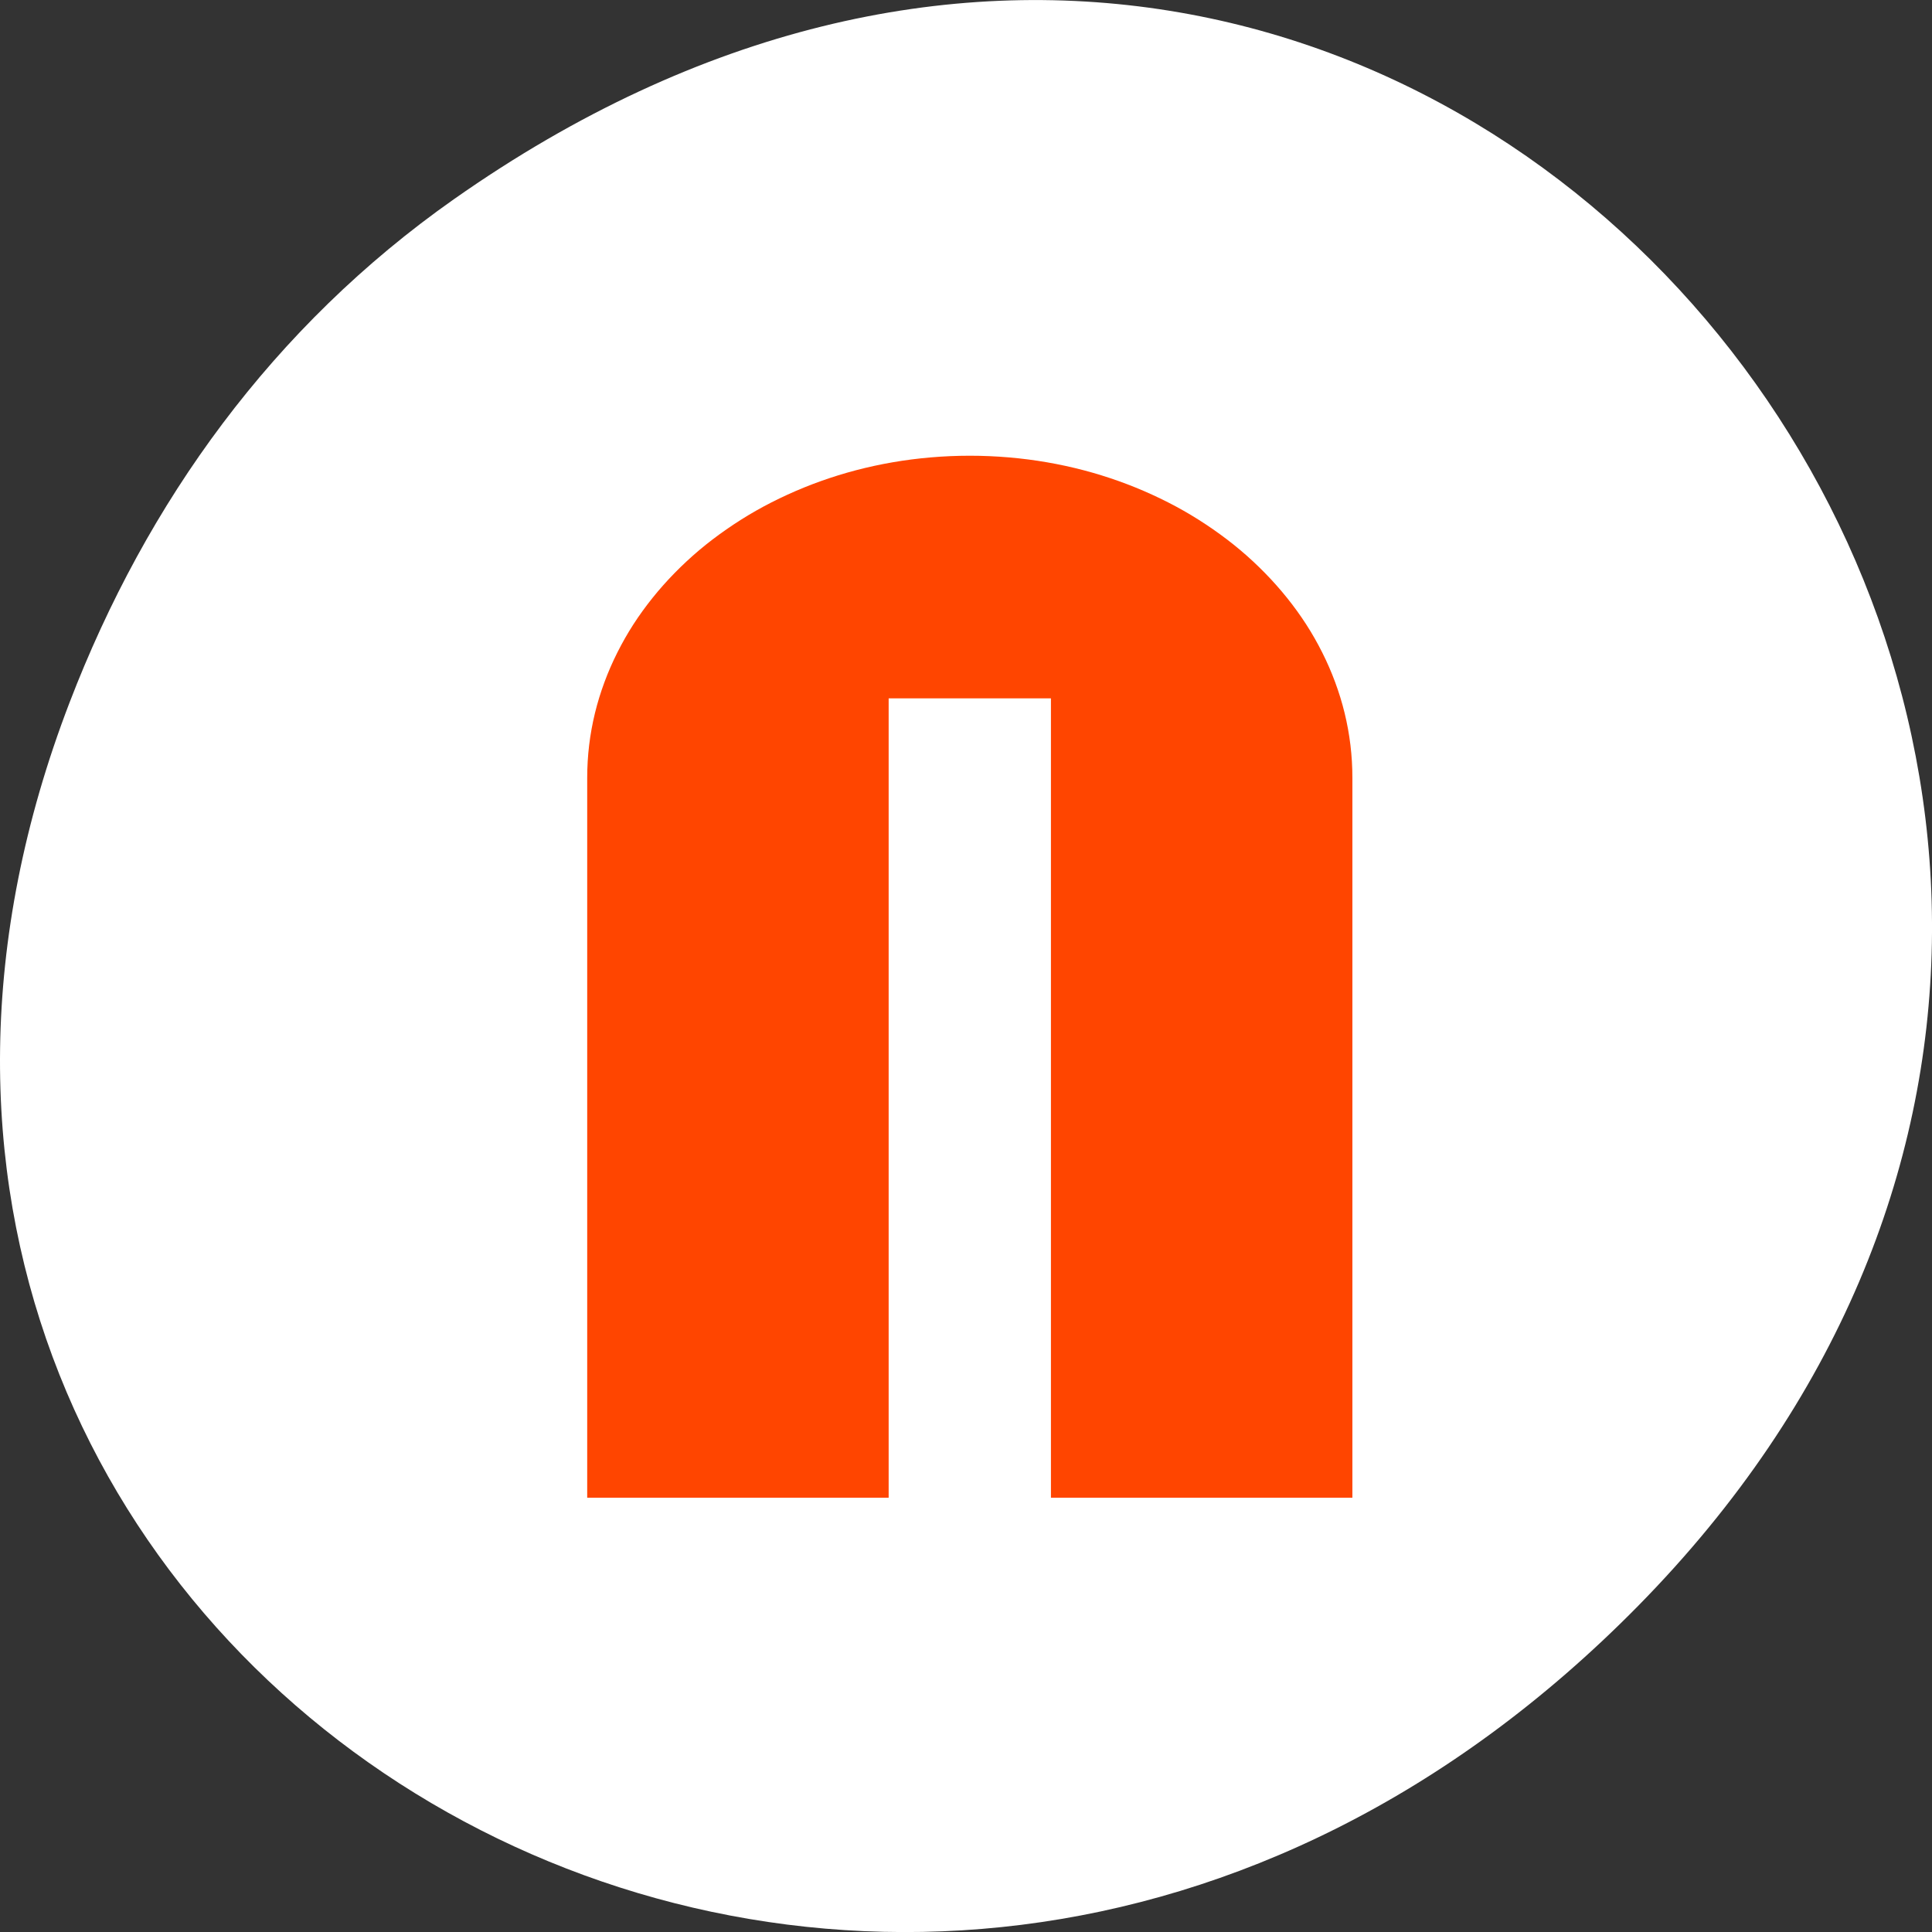 <svg xmlns="http://www.w3.org/2000/svg" viewBox="0 0 256 256"><rect x="0" y="0" width="256" height="256" fill="#333333" stroke="none"/><defs><clipPath><path d="m 148 97 h 77.63 v 24 h -77.62"/></clipPath><clipPath><path d="m 171 132 h 54.625 v 24 h -54.625"/></clipPath><clipPath><path d="m 74 56.824 h 129 v 139.69 h -129"/></clipPath><clipPath><path d="m 27.707 56.824 h 82.29 v 139.69 h -82.29"/></clipPath></defs><g transform="translate(0 -796.36)"><path d="m 60.17 822.74 c 130.93 -92.05 263.6 77.948 156.91 186.39 -100.51 102.17 -256.68 7.449 -207.86 -119.69 10.185 -26.526 26.914 -49.802 50.948 -66.7 z" style="fill:#ffffff;color:#000"/><path d="m 250.56 589.89 c -5.852 0 -11.632 0.246 -17.335 0.722 -5.699 0.475 -11.313 1.179 -16.833 2.105 -5.519 0.927 -10.935 2.073 -16.248 3.428 -5.309 1.355 -10.502 2.931 -15.574 4.69 -5.071 1.76 -10.01 3.722 -14.819 5.863 -4.805 2.141 -9.47 4.446 -13.98 6.946 -4.509 2.5 -8.87 5.194 -13.06 8.03 -4.187 2.834 -8.215 5.811 -12.05 8.96 -3.836 3.146 -7.477 6.458 -10.933 9.892 -3.455 3.435 -6.711 7 -9.758 10.704 -3.047 3.699 -5.89 7.514 -8.5 11.455 -2.61 3.941 -4.985 8.02 -7.13 12.177 -2.145 4.16 -4.052 8.424 -5.704 12.778 -1.652 4.355 -3.064 8.793 -4.195 13.32 -1.129 4.527 -1.993 9.125 -2.572 13.801 -0.579 4.676 -0.867 9.421 -0.867 14.221 v 310.65 h 133.59 v -174.78 v -170.24 h 71.919 v 170.24 v 174.78 h 133.59 v -310.65 c 0 -4.801 -0.288 -9.546 -0.867 -14.221 -0.579 -4.676 -1.443 -9.274 -2.572 -13.801 -1.129 -4.527 -2.543 -8.964 -4.195 -13.32 -1.652 -4.355 -3.559 -8.619 -5.704 -12.778 -2.145 -4.16 -4.518 -8.236 -7.13 -12.177 -2.61 -3.941 -5.453 -7.755 -8.5 -11.455 -3.047 -3.699 -6.299 -7.269 -9.758 -10.704 -3.455 -3.435 -7.097 -6.745 -10.933 -9.892 -3.836 -3.146 -7.864 -6.126 -12.05 -8.96 -4.187 -2.834 -8.547 -5.529 -13.06 -8.03 -4.509 -2.5 -9.175 -4.804 -13.98 -6.946 -4.805 -2.141 -9.748 -4.104 -14.819 -5.863 -5.071 -1.76 -10.264 -3.336 -15.574 -4.69 -5.309 -1.355 -10.726 -2.502 -16.248 -3.428 -5.519 -0.927 -11.132 -1.63 -16.833 -2.105 -5.699 -0.475 -11.483 -0.722 -17.335 -0.722 z" transform="matrix(0.299 0 0 0.307 53.588 675.65)" style="fill:#ff4500"/></g></svg>